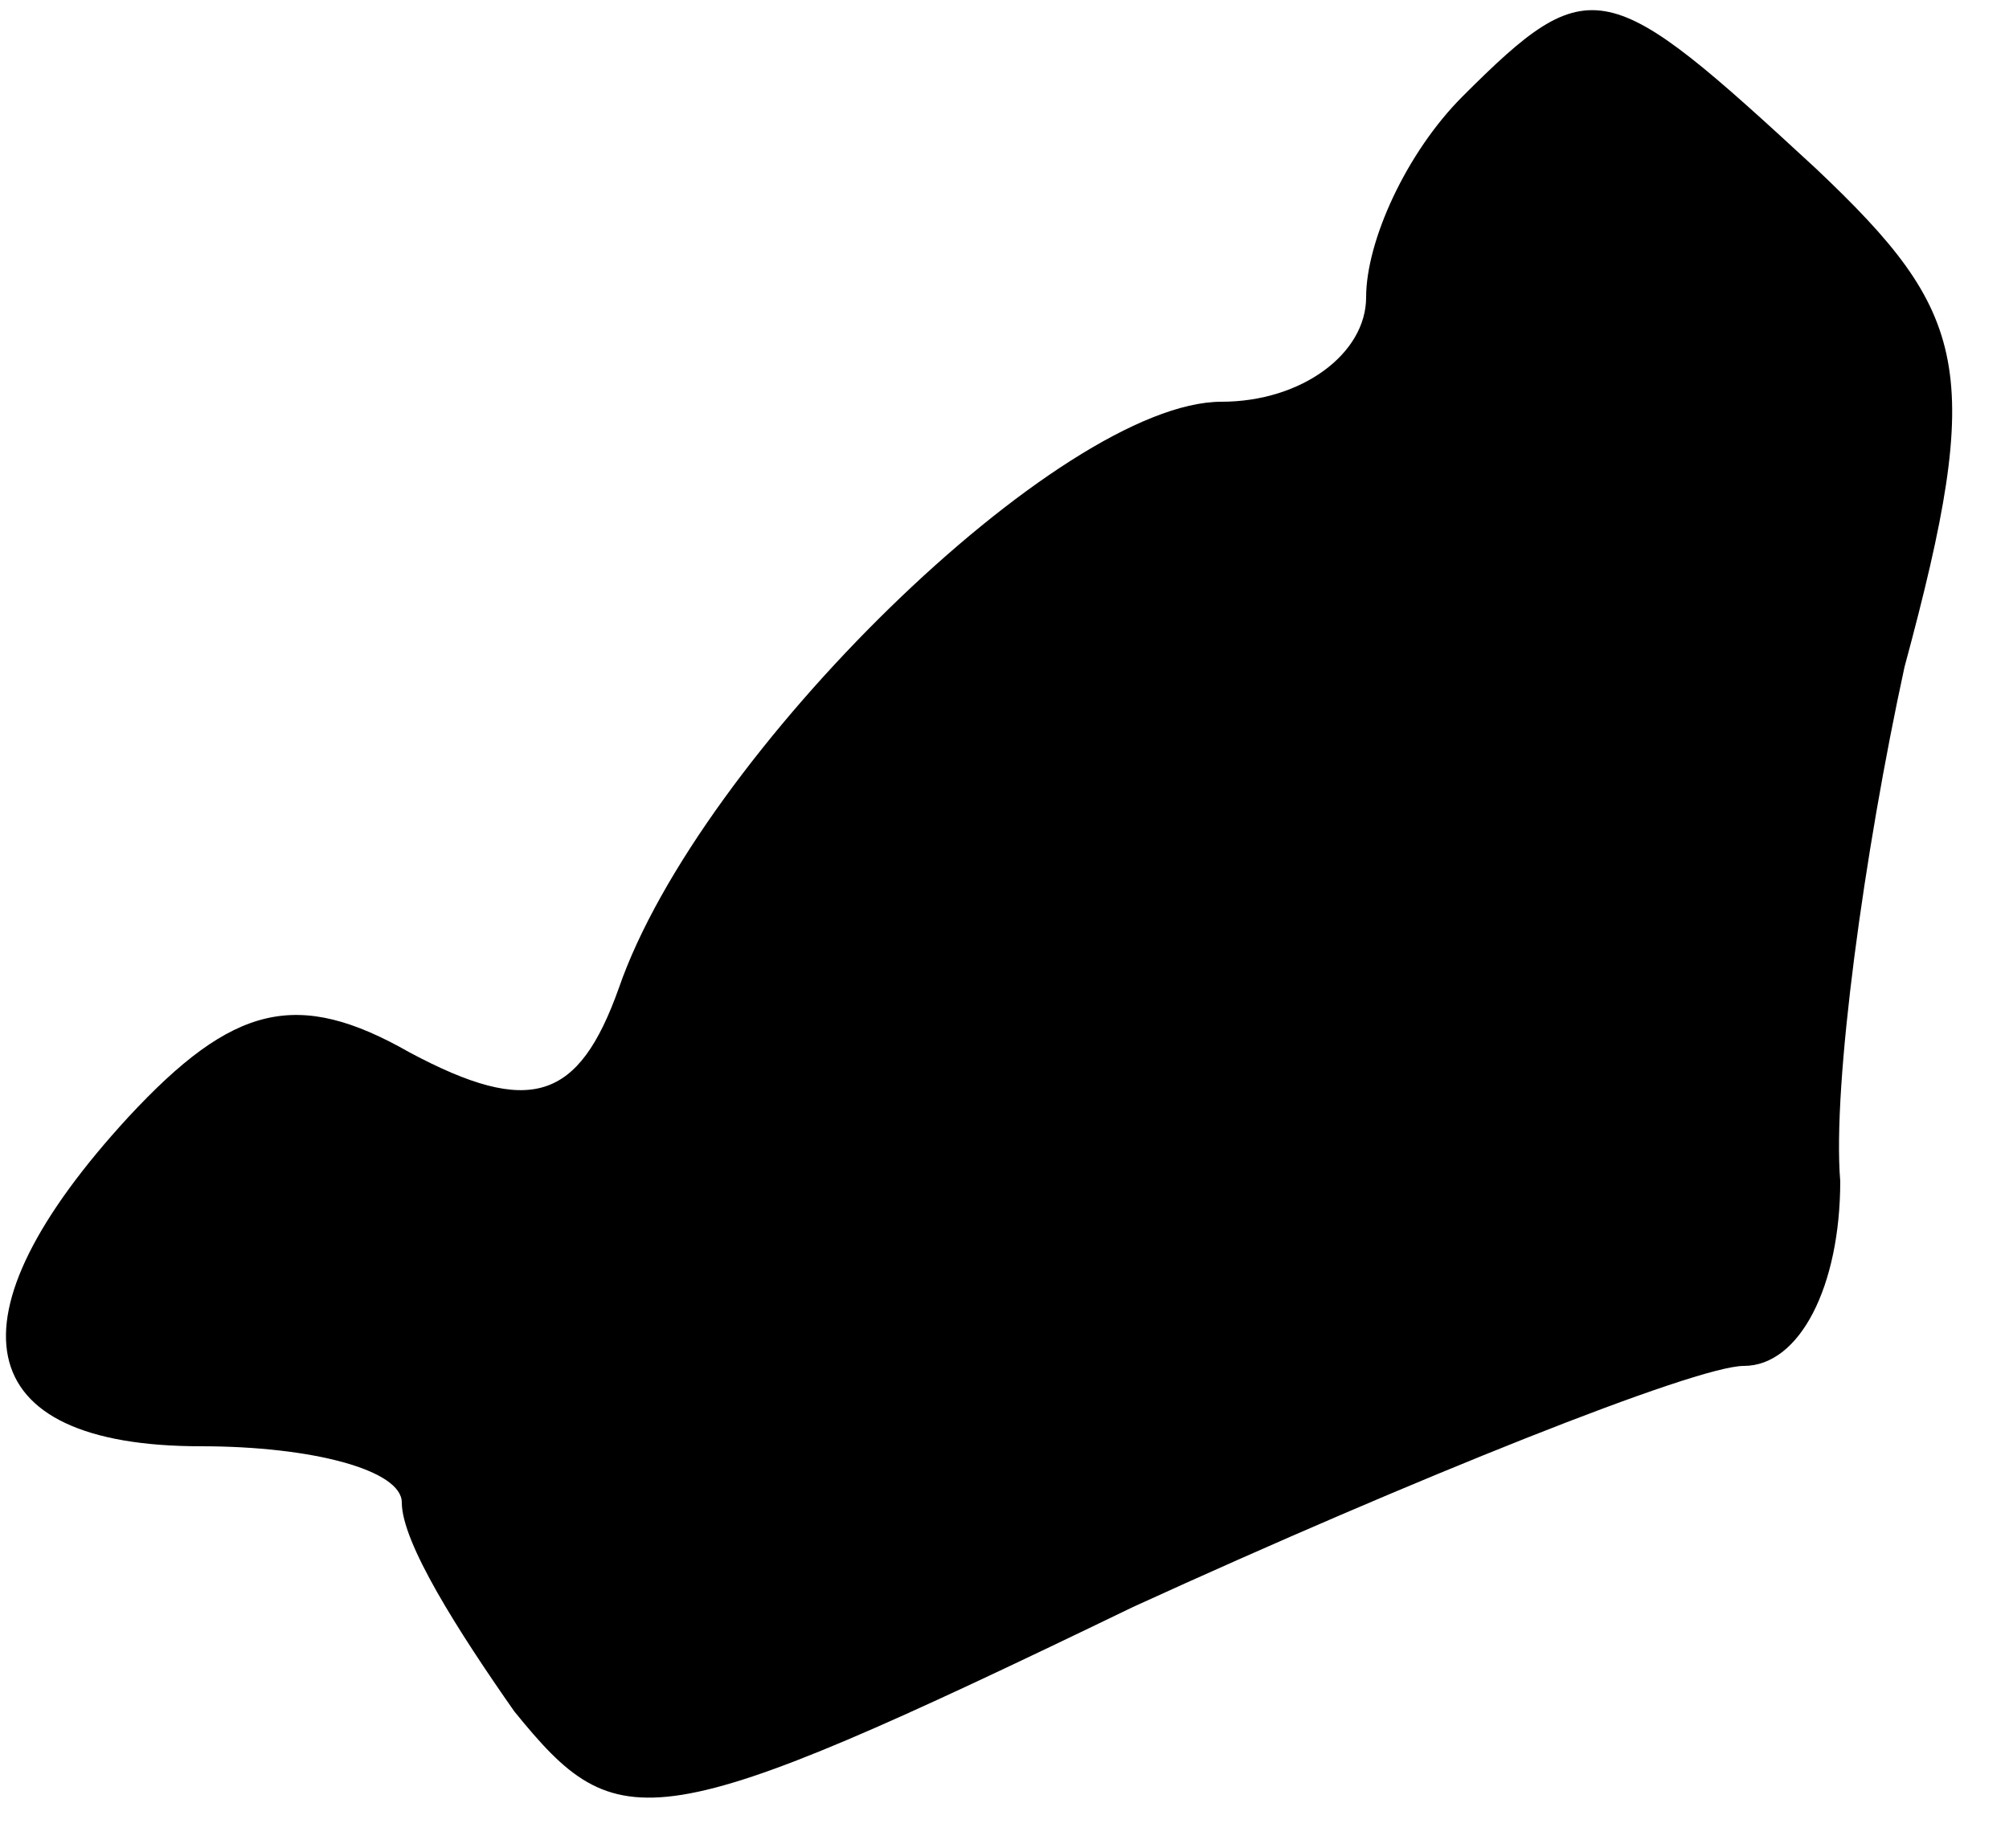 <?xml version="1.0" standalone="no"?>
<!DOCTYPE svg PUBLIC "-//W3C//DTD SVG 20010904//EN"
 "http://www.w3.org/TR/2001/REC-SVG-20010904/DTD/svg10.dtd">
<svg version="1.0" xmlns="http://www.w3.org/2000/svg"
 width="25pt" height="23pt" viewBox="0 0 25 23"
 preserveAspectRatio="xMidYMid meet">
<g transform="translate(0,23) scale(0.1,-0.1)"
fill="#000000" stroke="none">
<path fill="#000000" stroke="none" d="M182 218 c-7 -7 -12 -18 -12 -25 0 -7
-8 -13 -18 -13 -20 0 -65 -44 -75 -73 -5 -14 -11 -16 -26 -8 -14 8 -22 6 -35
-8 -23 -25 -20 -41 9 -41 14 0 25 -3 25 -7 0 -5 7 -16 14 -26 13 -16 17 -16
77 13 35 16 70 30 76 30 7 0 12 10 12 23 -1 12 3 41 8 64 10 37 8 44 -11 62
-26 24 -28 25 -44 9z"/>
</g>
</svg>
